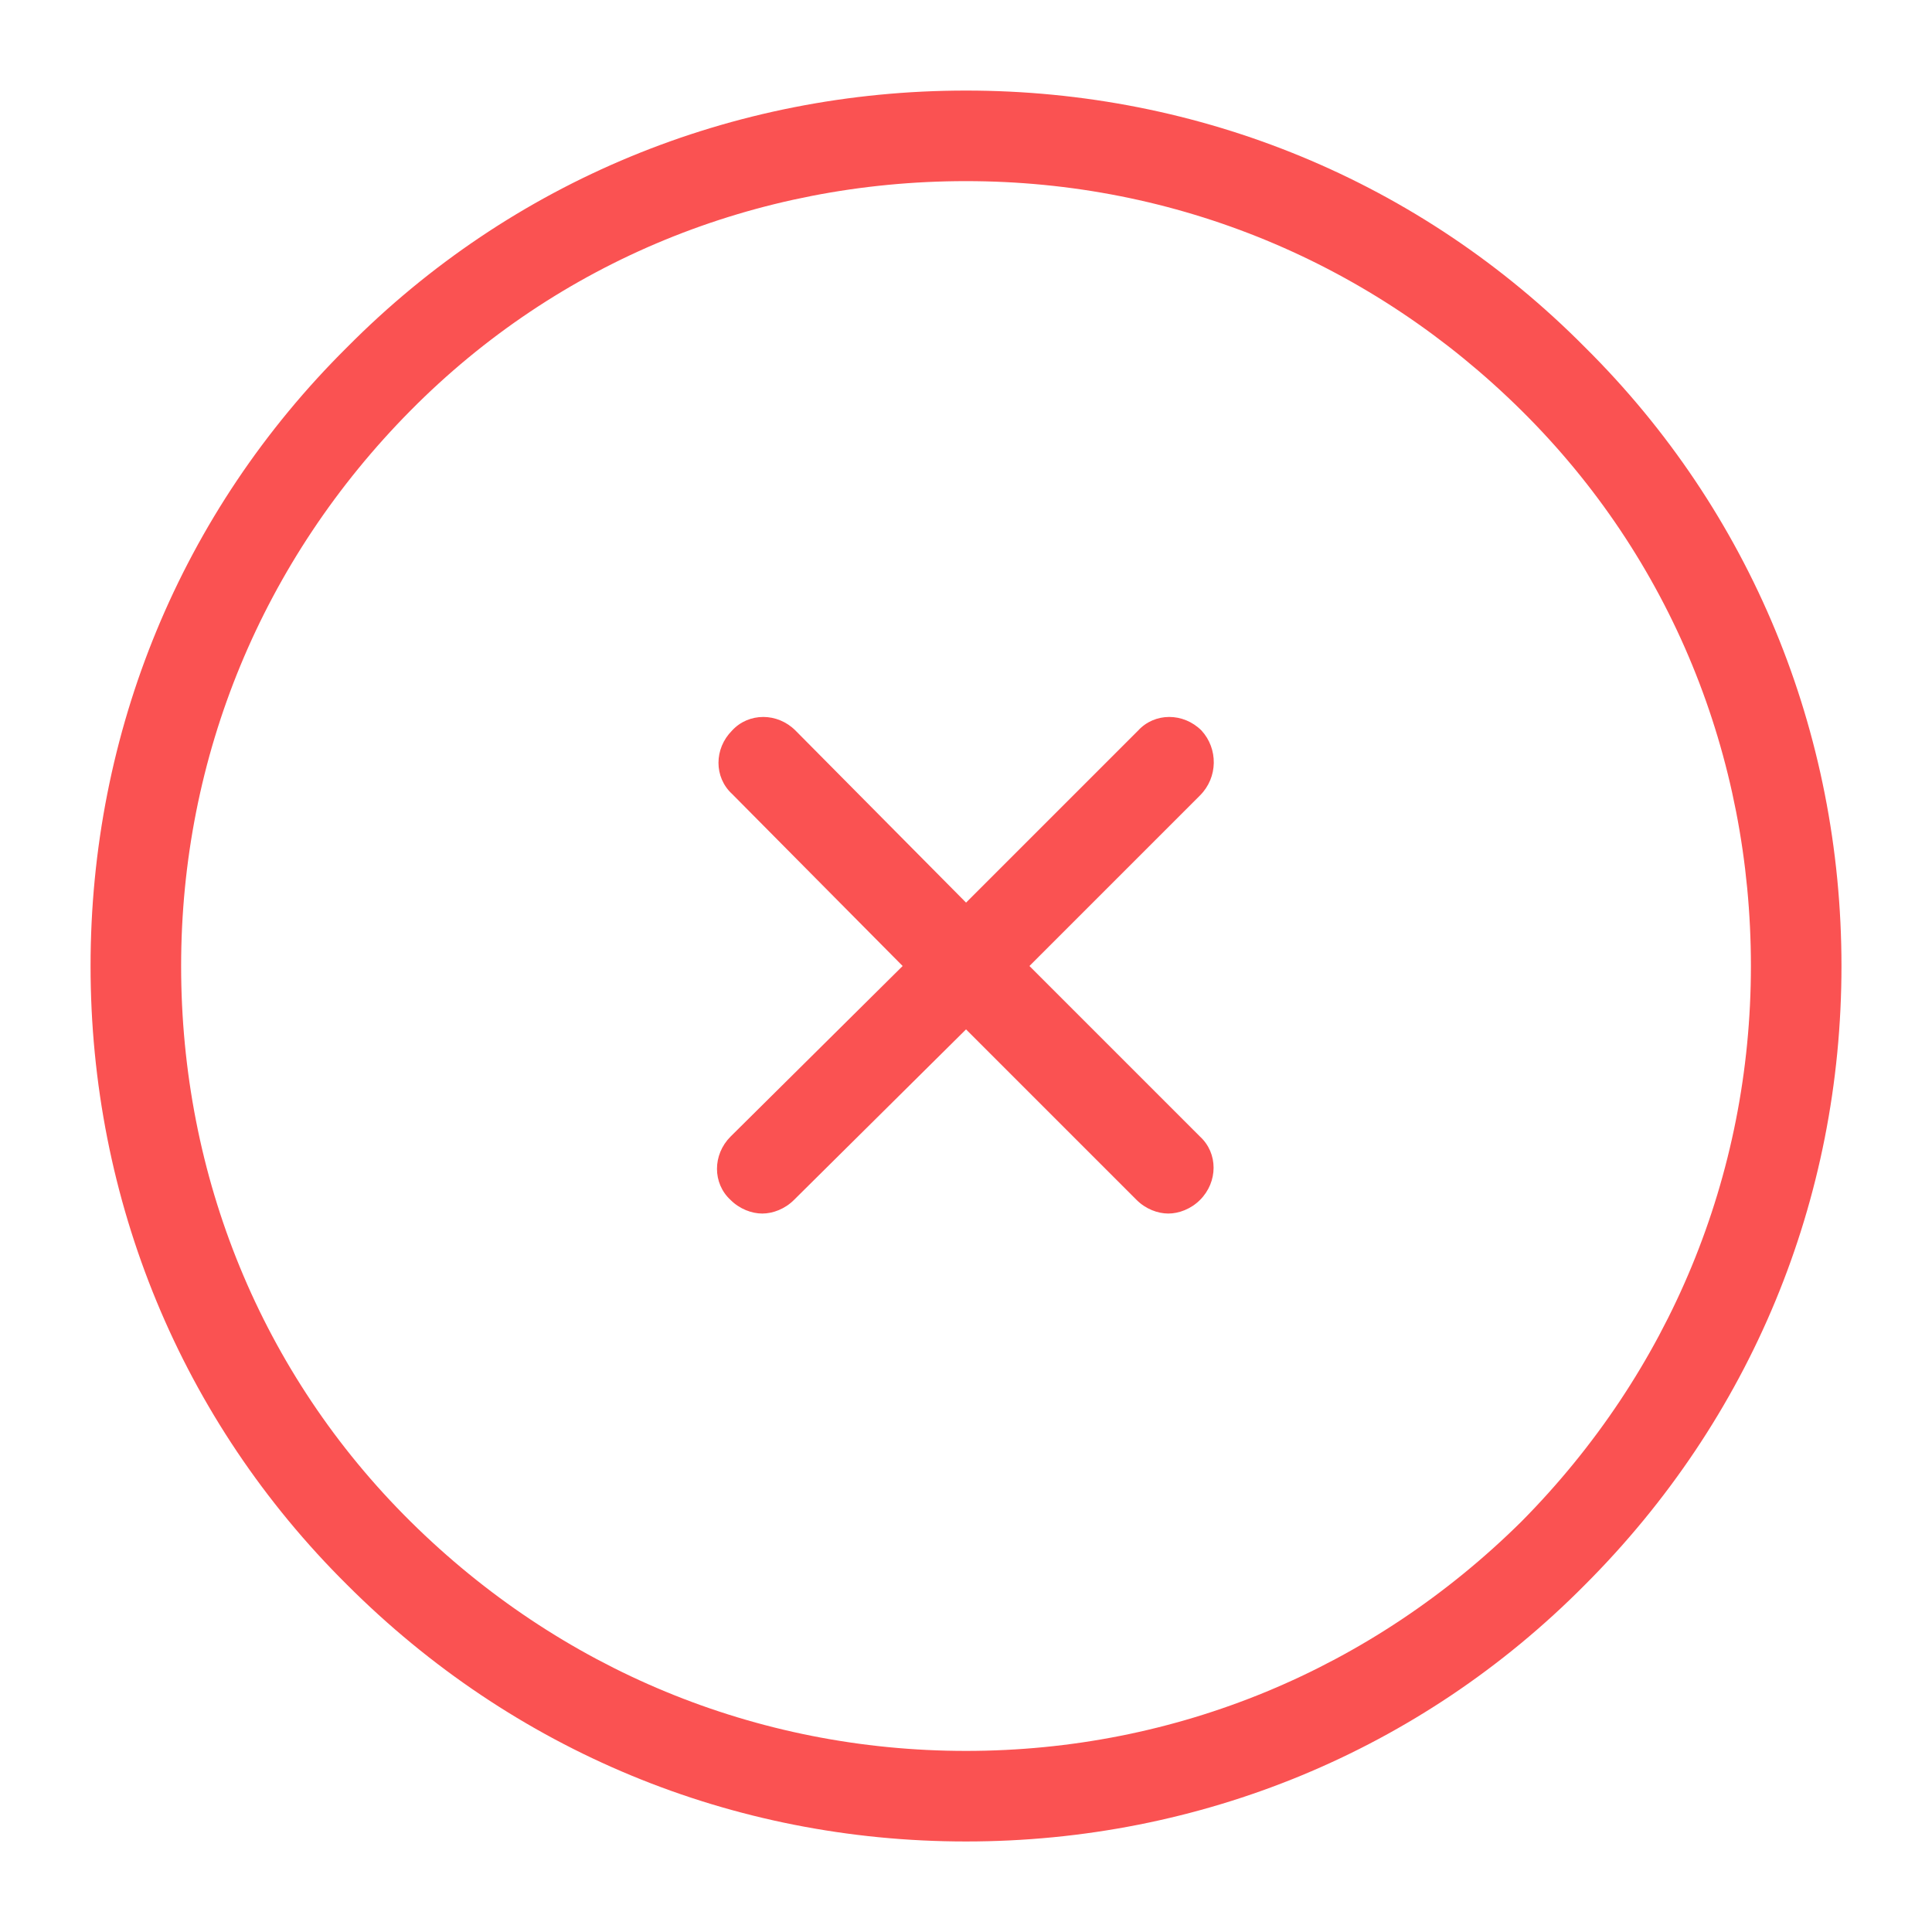 <svg xmlns="http://www.w3.org/2000/svg" xmlns:xlink="http://www.w3.org/1999/xlink" viewBox="0,0,255.995,255.995" width="100px" height="100px" fill-rule="nonzero"><g fill="#fa5252" fill-rule="nonzero" stroke="none" stroke-width="1" stroke-linecap="butt" stroke-linejoin="miter" stroke-miterlimit="10" stroke-dasharray="" stroke-dashoffset="0" font-family="none" font-weight="none" font-size="none" text-anchor="none" style="mix-blend-mode: normal"><g transform="scale(2,2)"><path d="M64,6c-15.5,0 -30.1,6 -41,17c-11,10.9 -17,25.5 -17,41c0,15.5 6,30.1 17,41c11,11 25.5,17 41,17c15.5,0 30.1,-6 41,-17c11,-11 17,-25.5 17,-41c0,-15.5 -6,-30.1 -17,-41c-10.9,-11 -25.5,-17 -41,-17zM64,12c13.9,0 26.901,5.399 36.801,15.199c9.9,9.8 15.199,22.901 15.199,36.801c0,13.9 -5.399,26.901 -15.199,36.801c-9.9,9.8 -22.901,15.199 -36.801,15.199c-13.9,0 -26.901,-5.399 -36.801,-15.199c-9.9,-9.8 -15.199,-22.901 -15.199,-36.801c0,-13.9 5.399,-26.901 15.199,-36.801c9.8,-9.9 22.901,-15.199 36.801,-15.199zM50.562,47.5c-0.762,0 -1.512,0.3 -2.062,0.9c-1.2,1.2 -1.2,3.099 0,4.199l11.301,11.4l-11.4,11.301c-1.2,1.2 -1.2,3.099 0,4.199c0.6,0.6 1.4,0.9 2.1,0.9c0.7,0 1.5,-0.3 2.1,-0.9l11.4,-11.301l11.301,11.301c0.6,0.6 1.4,0.9 2.1,0.9c0.7,0 1.5,-0.3 2.1,-0.9c1.2,-1.2 1.2,-3.099 0,-4.199l-11.301,-11.301l11.301,-11.301c1.2,-1.2 1.2,-3.099 0.1,-4.299c-1.2,-1.2 -3.099,-1.2 -4.199,0l-11.4,11.4l-11.301,-11.4c-0.6,-0.6 -1.374,-0.9 -2.137,-0.9z"></path></g></g></svg>